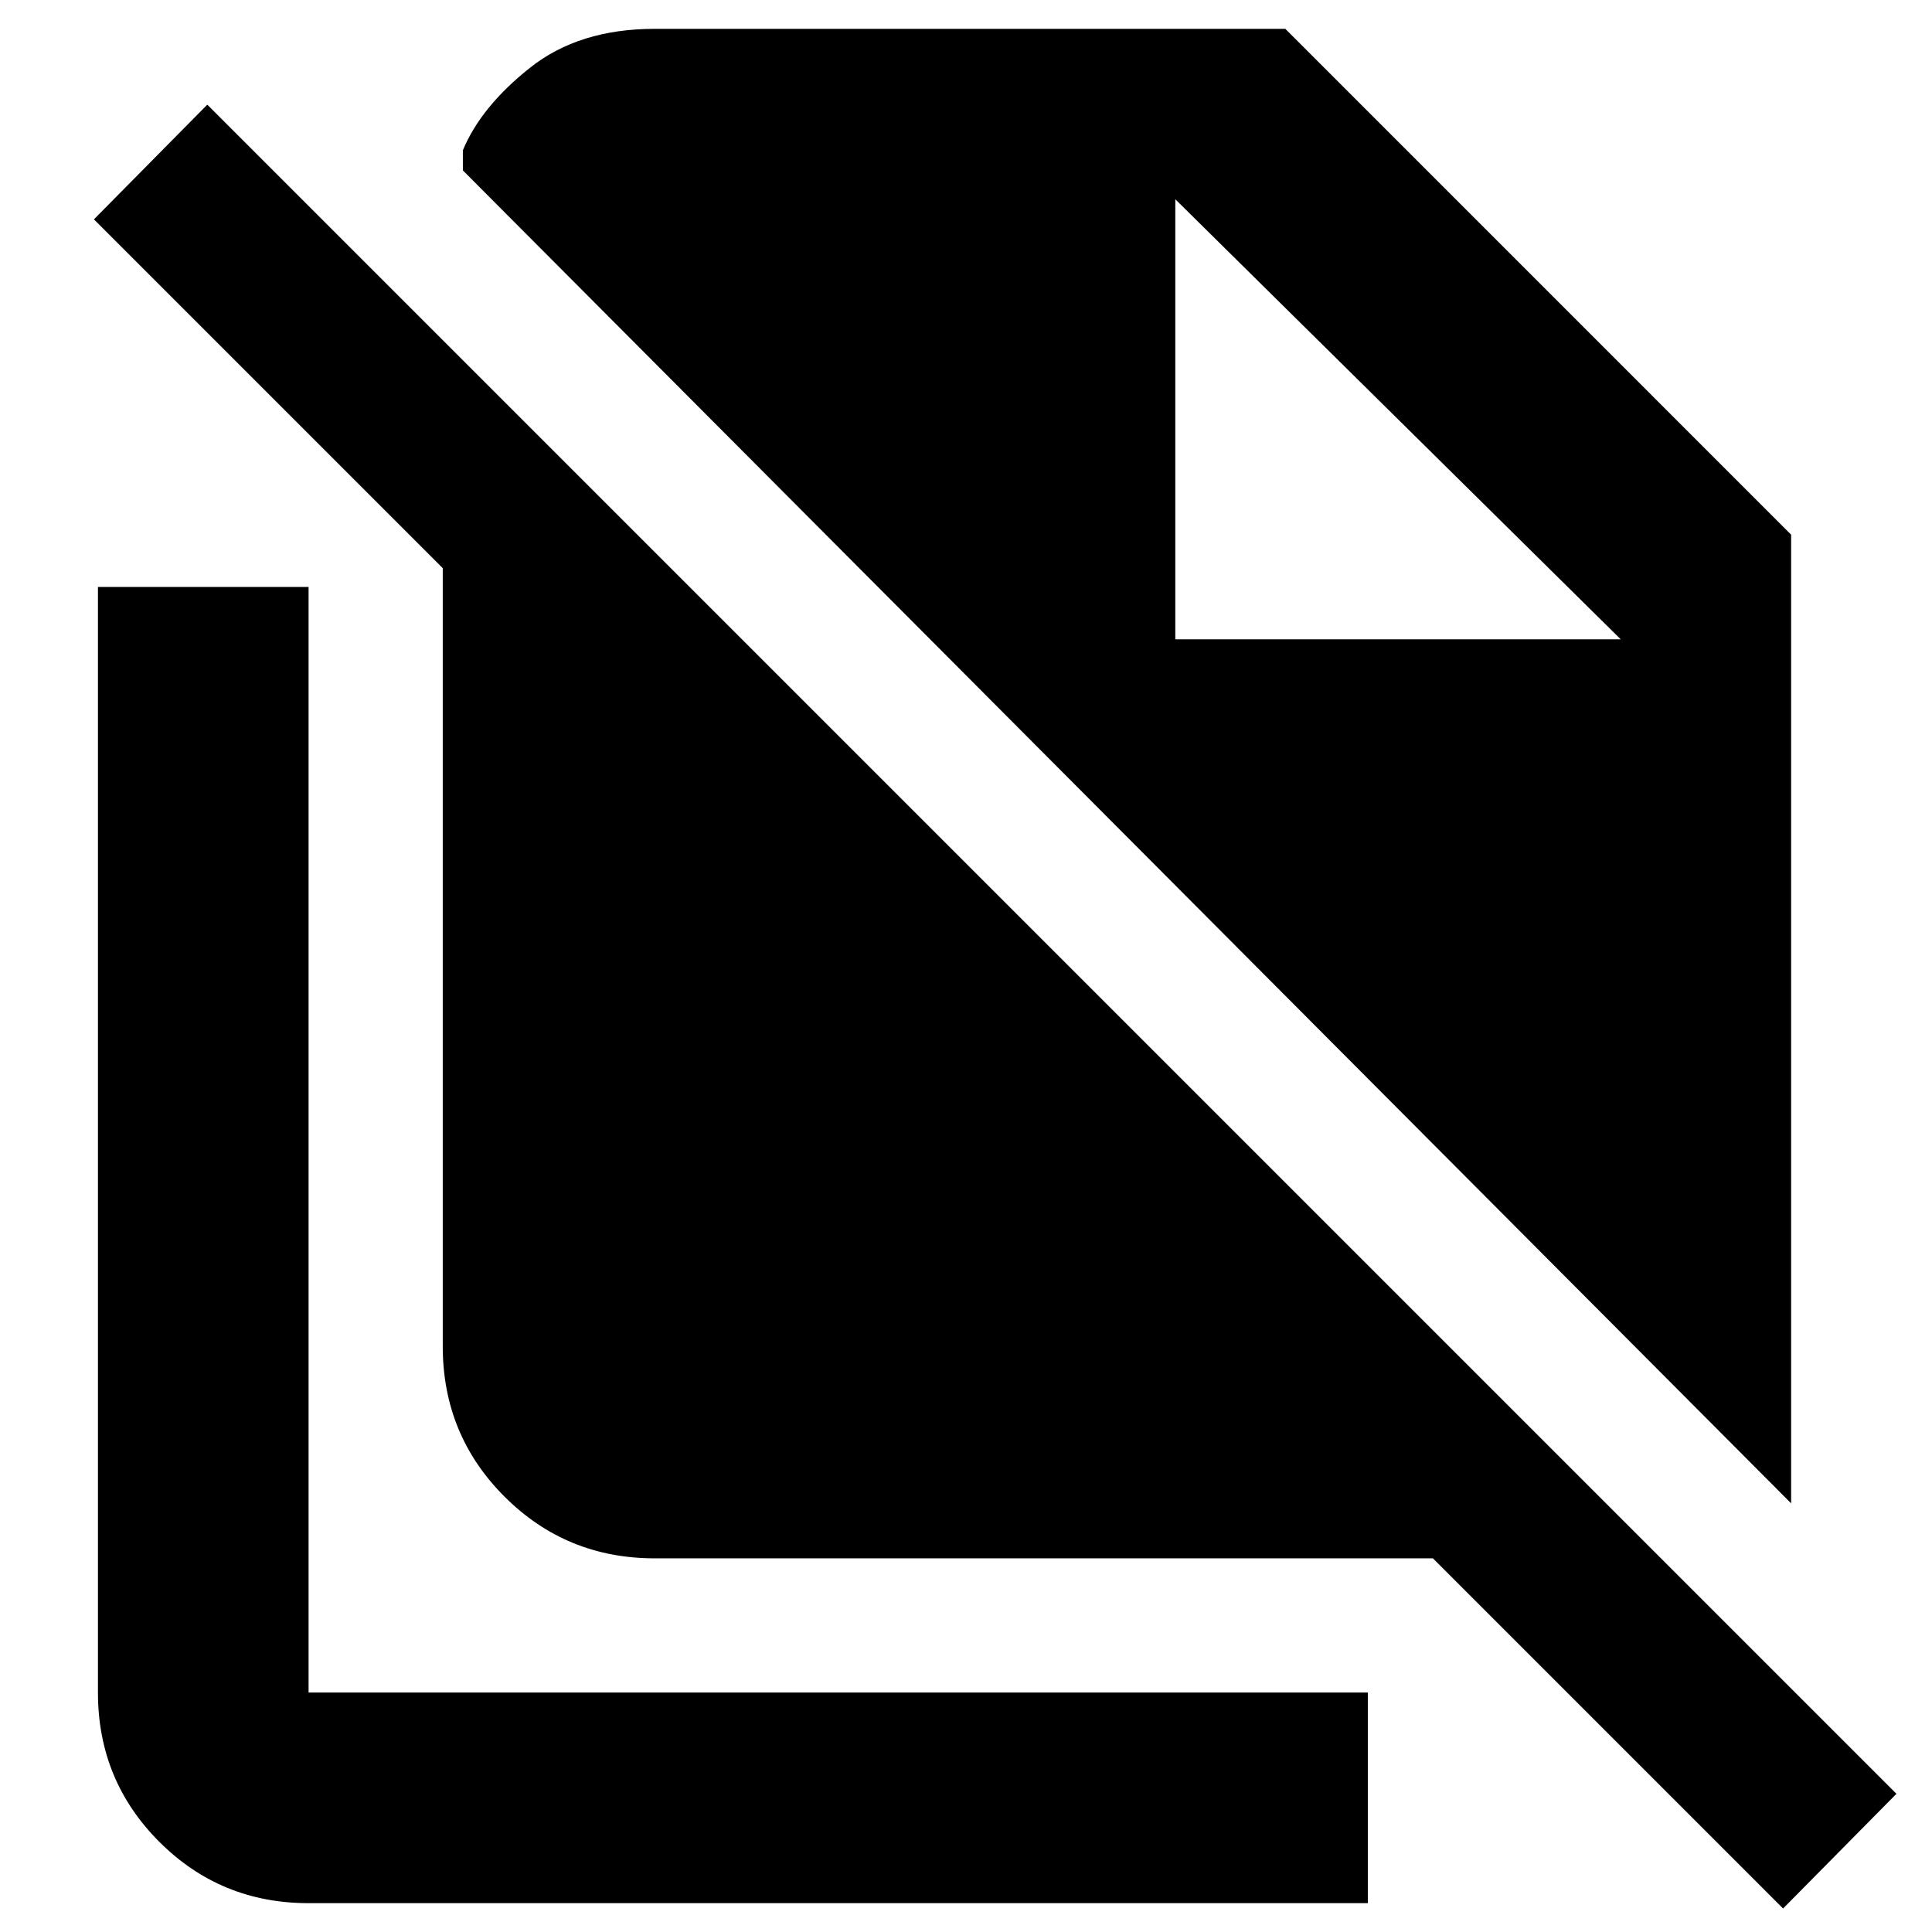 <svg xmlns="http://www.w3.org/2000/svg" height="40" viewBox="0 -960 960 960" width="40"><path d="M890-213 230-875.33v-10q9-21.67 33.35-41 24.36-19.34 61.98-19.34h313.34L890-694.33V-213Zm-4 201.33-174-174H325.33q-43.97 0-74.65-30.67Q220-247.02 220-291v-386.67L46.67-851 103-908 942.33-68.67l-56.33 57ZM584-642.33h221.33L584-861l221.33 218.67L584-861v218.67Zm-430.67 628q-43.7 0-74.18-30.49Q48.67-75.3 48.67-119v-549.33h104.66V-119h526.34v104.67H153.33Z"/></svg>